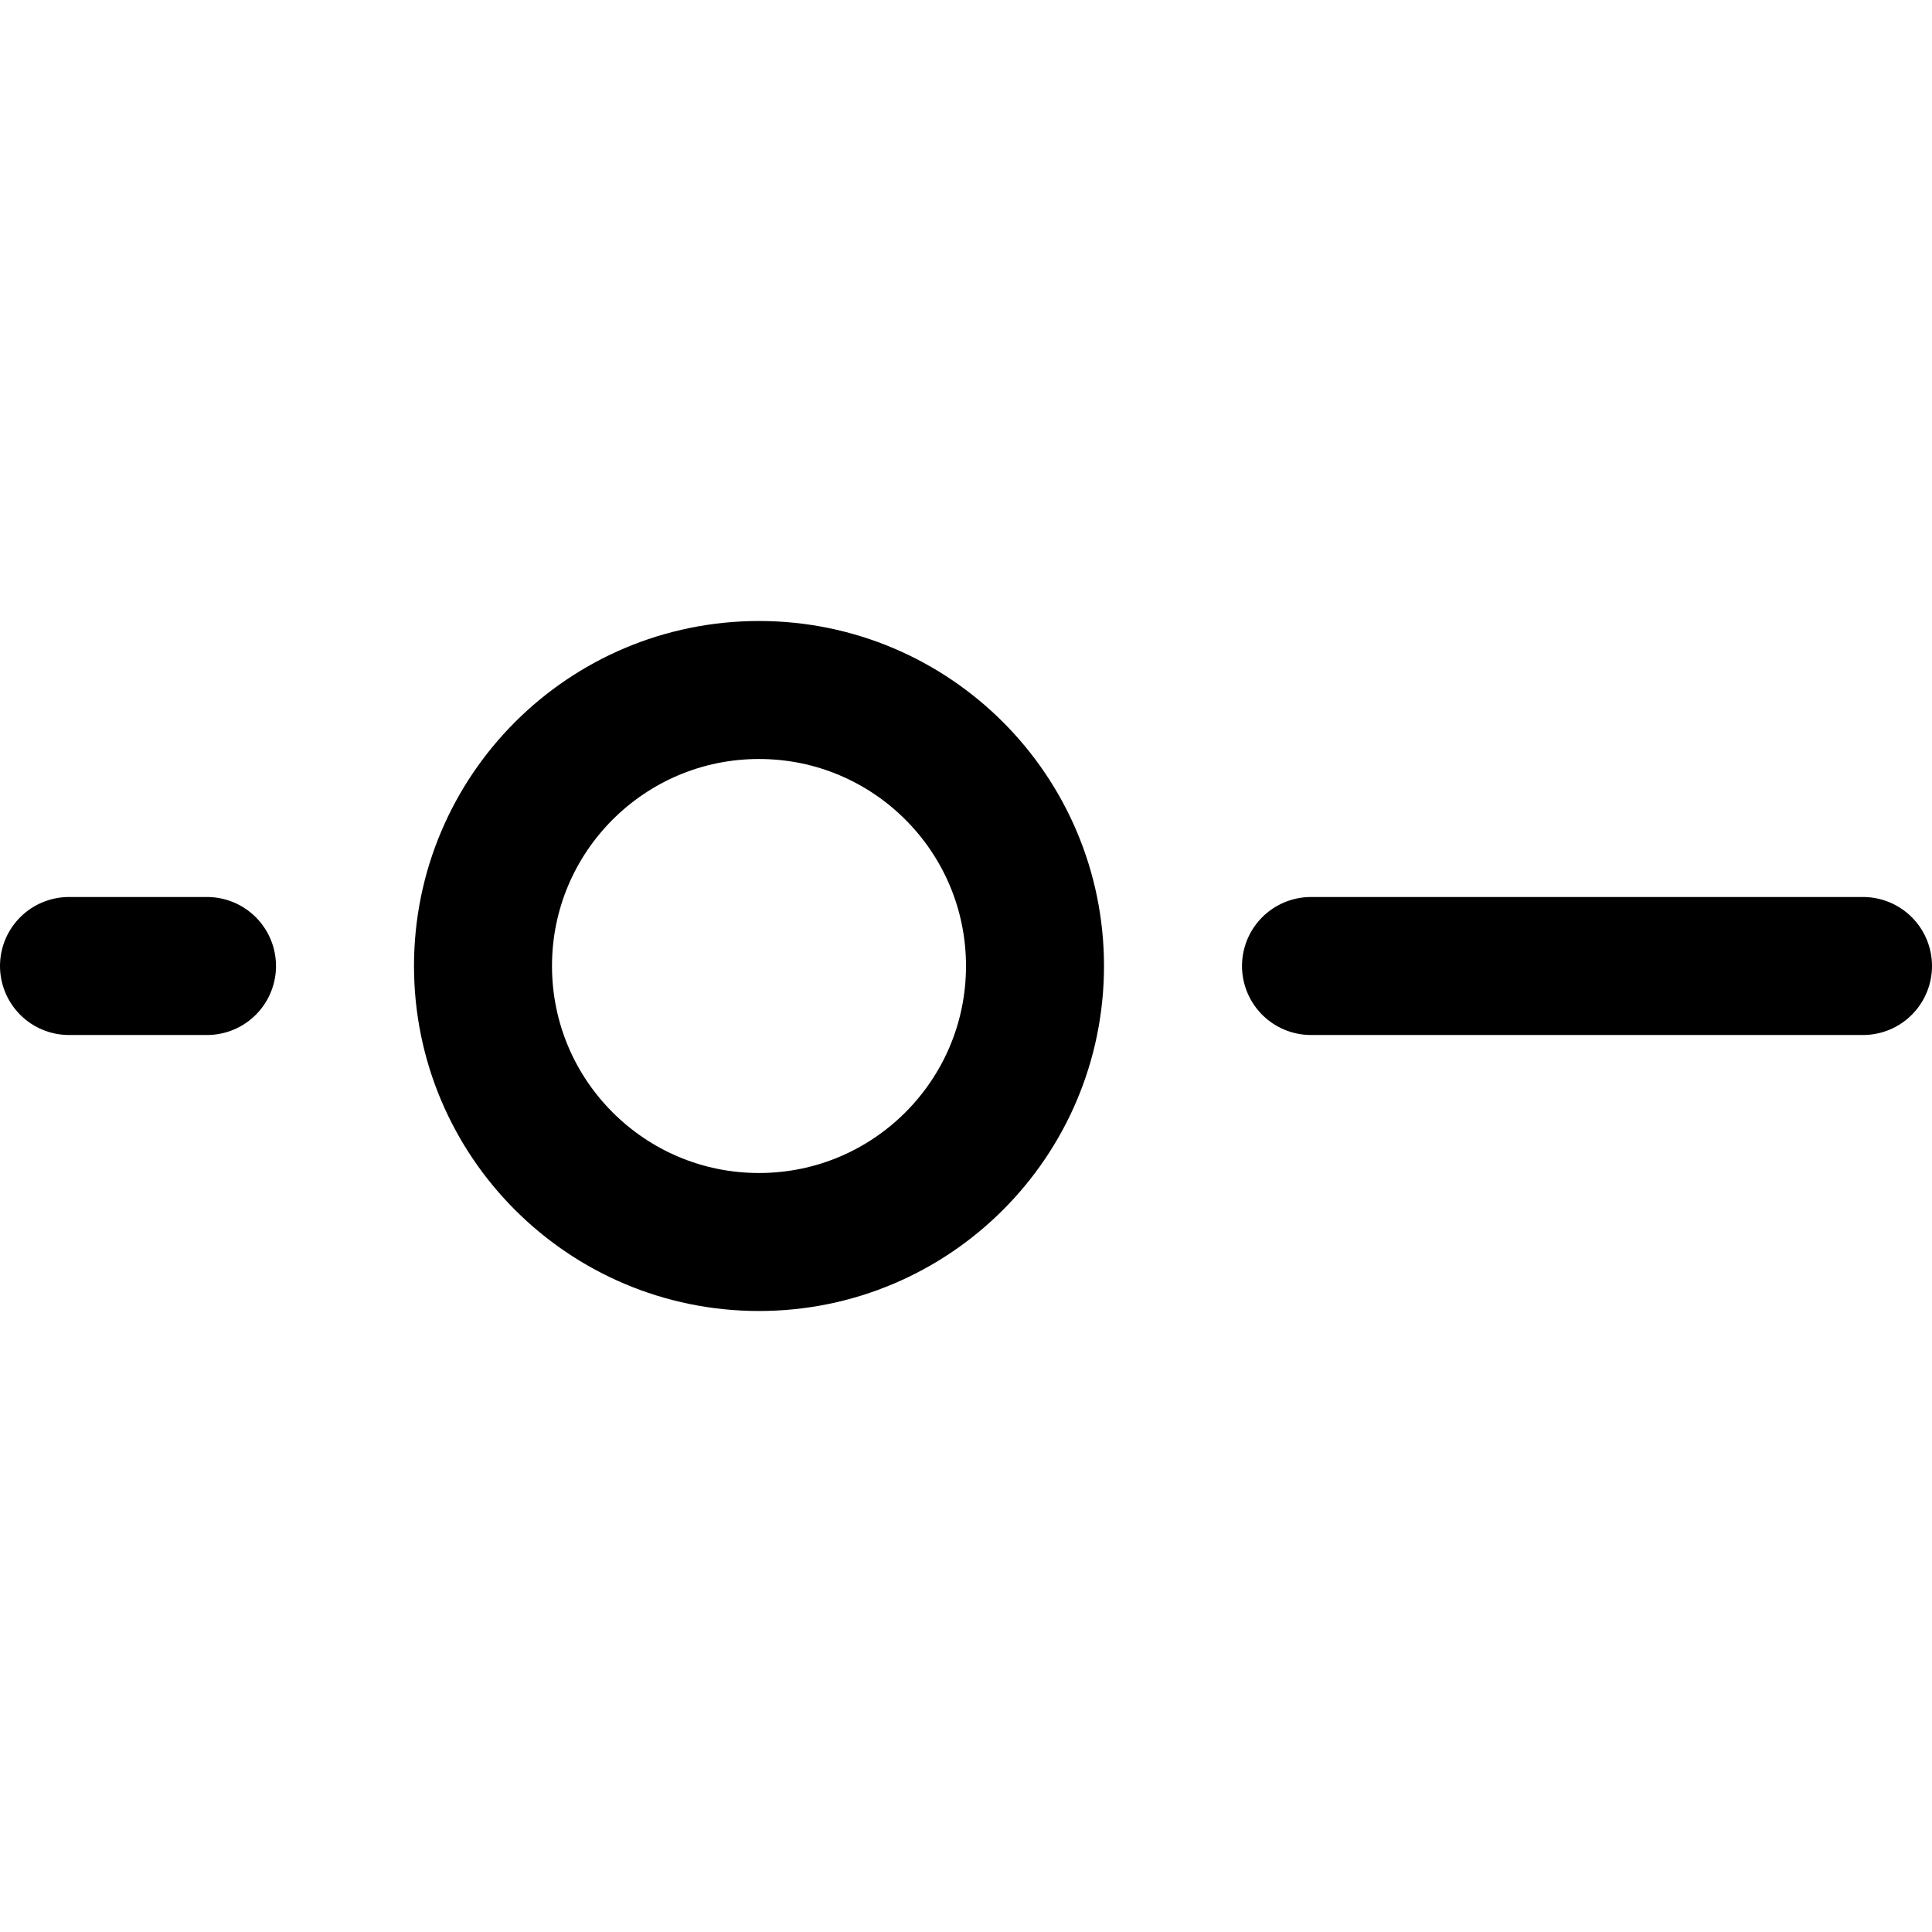 <svg xmlns="http://www.w3.org/2000/svg" viewBox="0 0 14 14">
  <g>
    <circle cx="5.5" cy="7" r="2" style="fill: none;stroke: #000001;stroke-linecap: round;stroke-linejoin: round"/>
    <line x1="1.5" y1="7" x2="0.5" y2="7" style="fill: none;stroke: #000001;stroke-linecap: round;stroke-linejoin: round"/>
    <line x1="9.5" y1="7" x2="13.5" y2="7" style="fill: none;stroke: #000001;stroke-linecap: round;stroke-linejoin: round"/>
  </g>
</svg>
